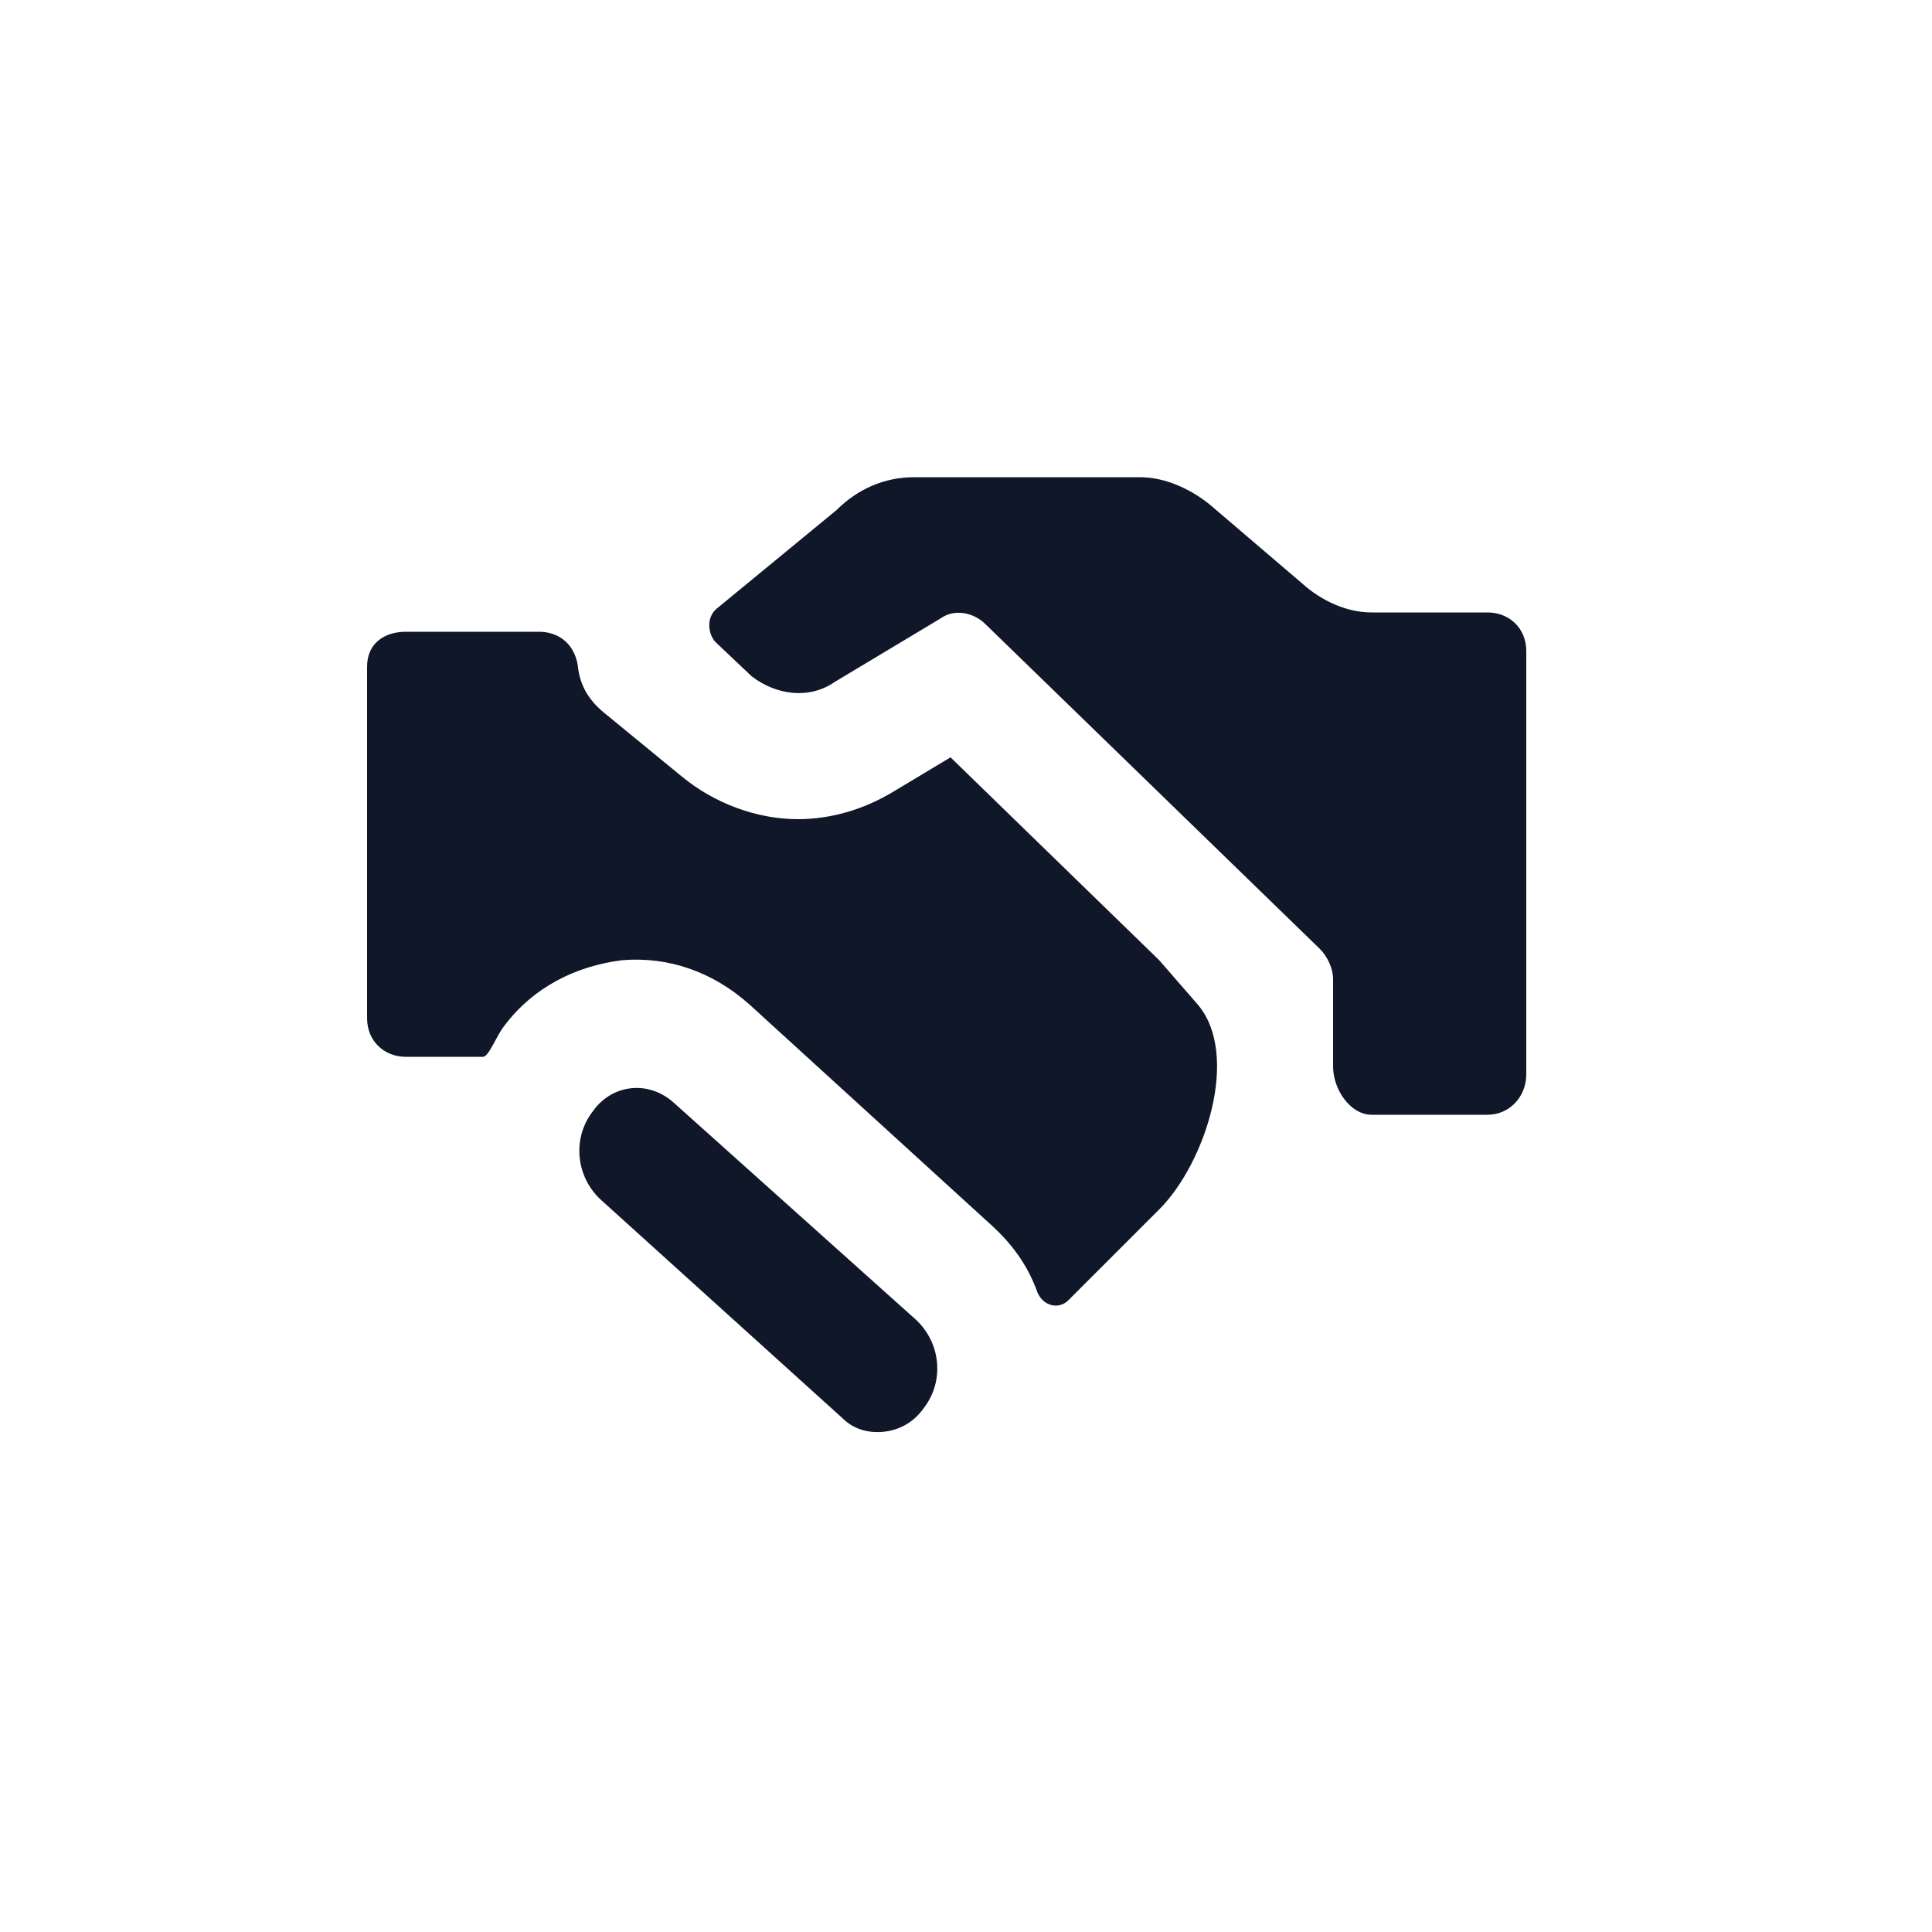 <?xml version="1.0" encoding="utf-8"?>
<!-- License: CC Attribution. Made by salesforce: https://lightningdesignsystem.com -->
<svg fill="#0f1729" xmlns="http://www.w3.org/2000/svg" 
	 width="800px" height="800px" viewBox="0 0 100 100" enable-background="new 0 0 100 100" xml:space="preserve">
<g>
	<path d="M77,31.7h-6c-1.3,0-2.6-0.6-3.6-1.5l-4.8-4.1c-1-0.8-2.3-1.4-3.6-1.4H47.3c-1.5,0-2.9,0.6-4,1.7l-6.2,5.1
		c-0.5,0.4-0.5,1.2-0.1,1.7l1.9,1.8c1.3,1,3,1.2,4.3,0.3l5.5-3.3c0.7-0.5,1.7-0.3,2.3,0.3l17.3,16.8c0.4,0.4,0.7,1,0.7,1.6v4.5
		c0,1.2,0.9,2.5,2,2.5h6c1.1,0,2-0.9,2-2.1V33.7C79,32.5,78.1,31.7,77,31.7z M60,49.7L49.2,39.2l-3,1.8c-1.5,0.9-3.2,1.4-4.9,1.4
		c-2.1,0-4.3-0.8-6-2.2L31.4,37c-0.9-0.7-1.4-1.5-1.5-2.6c-0.2-1.1-1-1.7-2-1.7H21c-1.1,0-2,0.6-2,1.8v18.2c0,1.2,0.9,2,2,2h4
		c0.3,0,0.7-1.1,1.1-1.6c1.5-2,3.7-3.1,6.1-3.4c2.4-0.2,4.7,0.6,6.6,2.3l12.5,11.4c1.1,1,1.9,2.1,2.4,3.5c0.3,0.7,1.1,0.9,1.6,0.4
		l4.7-4.7c2.4-2.4,4.2-8,2-10.6L60,49.7z M34.9,57.1c-1.3-1.2-3.2-1-4.2,0.4c-1.1,1.4-0.9,3.4,0.4,4.6l12.5,11.3
		c0.6,0.6,1.4,0.8,2.2,0.7c0.8-0.1,1.5-0.5,2-1.2c1.1-1.4,0.9-3.4-0.4-4.6L34.9,57.1z"/>
</g>
<path d="M78.9,75.3"/>
</svg>